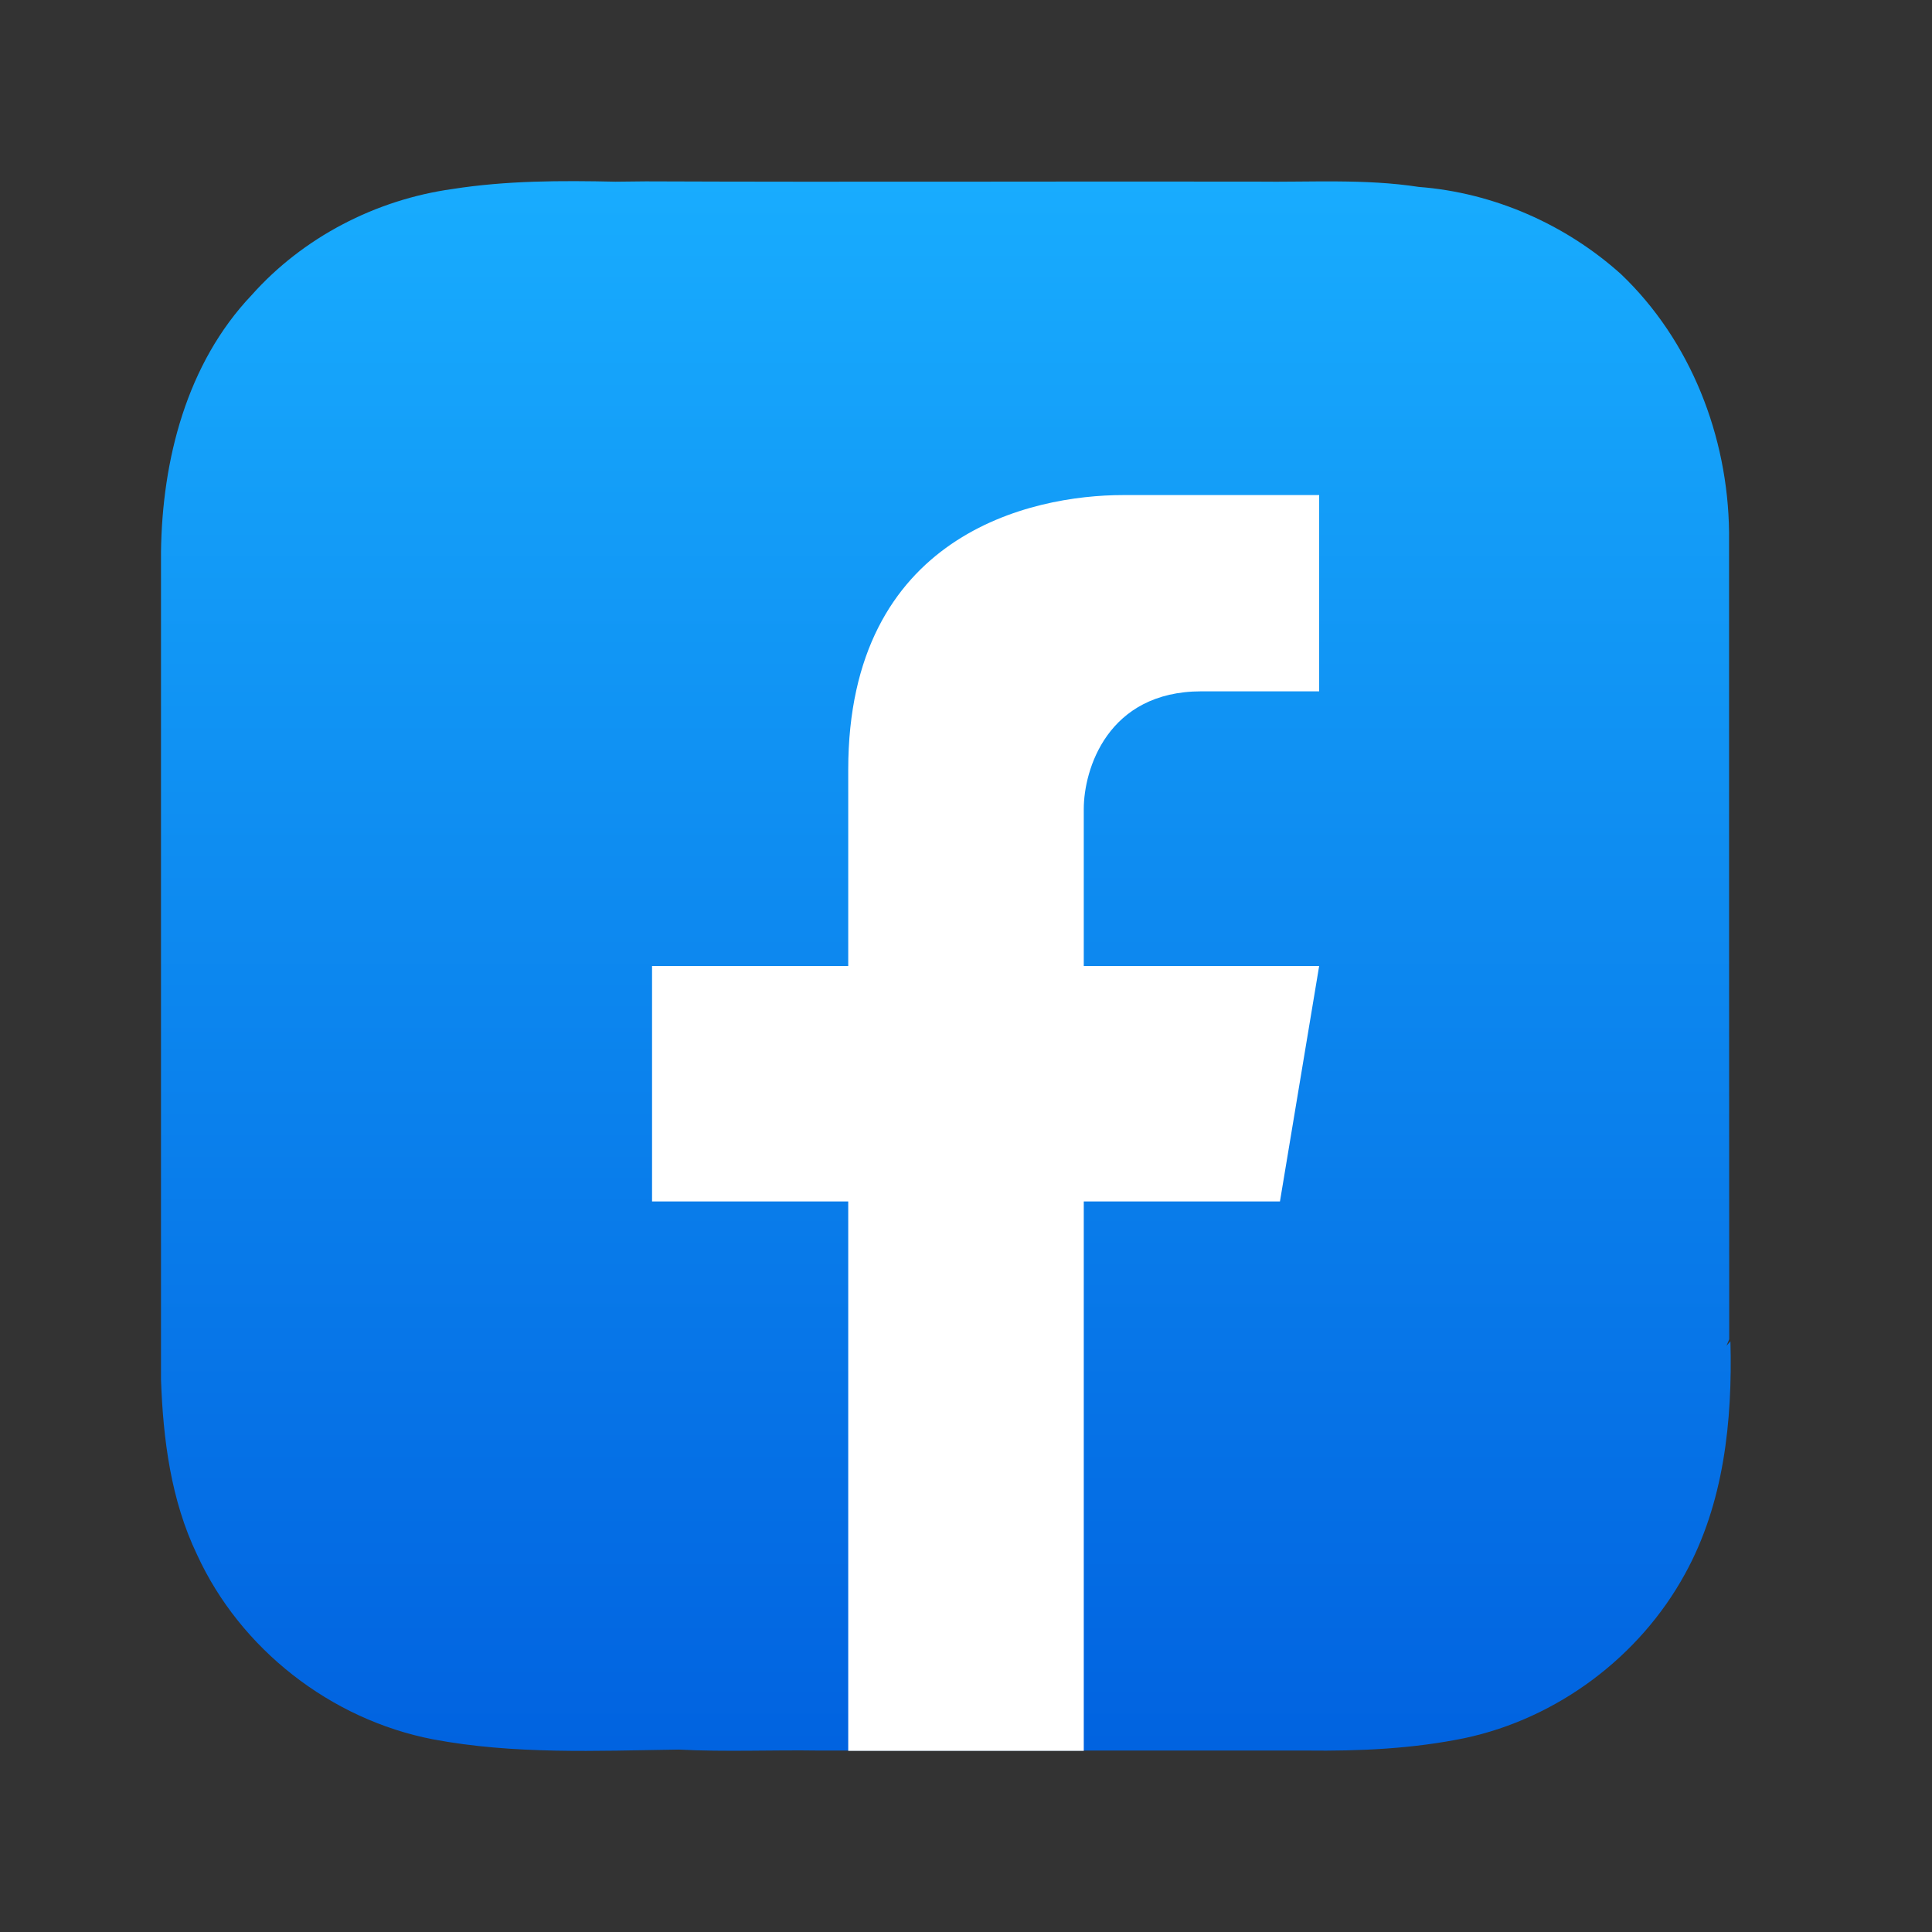 <svg width="24" height="24" viewBox="0 0 24 24" fill="none" xmlns="http://www.w3.org/2000/svg">
<rect x="0" y="0" width="24" height="24" fill="#333333" stroke="none"/>
<path d="M7.646 2.257C6.97 2.242 6.29 2.243 5.621 2.348C4.669 2.48 3.764 2.948 3.125 3.667C2.318 4.517 2.014 5.715 2 6.86C2 10.285 2 13.711 2 17.137C2.026 17.879 2.123 18.636 2.448 19.313C2.985 20.485 4.109 21.361 5.376 21.606C6.382 21.796 7.412 21.749 8.43 21.734C9.009 21.764 9.591 21.737 10.172 21.746C12.193 21.746 14.213 21.746 16.233 21.746C16.89 21.754 17.552 21.724 18.197 21.591C19.346 21.346 20.368 20.582 20.931 19.553C21.416 18.676 21.522 17.648 21.496 16.663L21.447 16.717C21.455 16.697 21.472 16.656 21.481 16.637C21.478 13.296 21.48 9.951 21.479 6.609C21.465 5.421 21.003 4.231 20.136 3.405C19.446 2.785 18.553 2.393 17.625 2.322C16.955 2.219 16.276 2.265 15.601 2.256C13.075 2.252 10.549 2.263 8.024 2.253L7.646 2.257Z" fill="url(#paint0_linear_563_2330)"/>
<path d="M8.1 14.925V12H10.537V9.562C10.537 6.638 12.812 6.15 13.95 6.15H16.387V8.588H14.925C13.755 8.588 13.463 9.562 13.463 10.05V12H16.387L15.9 14.925H13.463V21.75H10.537V14.925H8.1Z" fill="white"/>
<defs>
<linearGradient id="paint0_linear_563_2330" x1="11.75" y1="2.25" x2="11.75" y2="21.692" gradientUnits="userSpaceOnUse">
<stop stop-color="#18ACFE"/>
<stop offset="1" stop-color="#0163E0"/>
</linearGradient>
</defs>
</svg>
